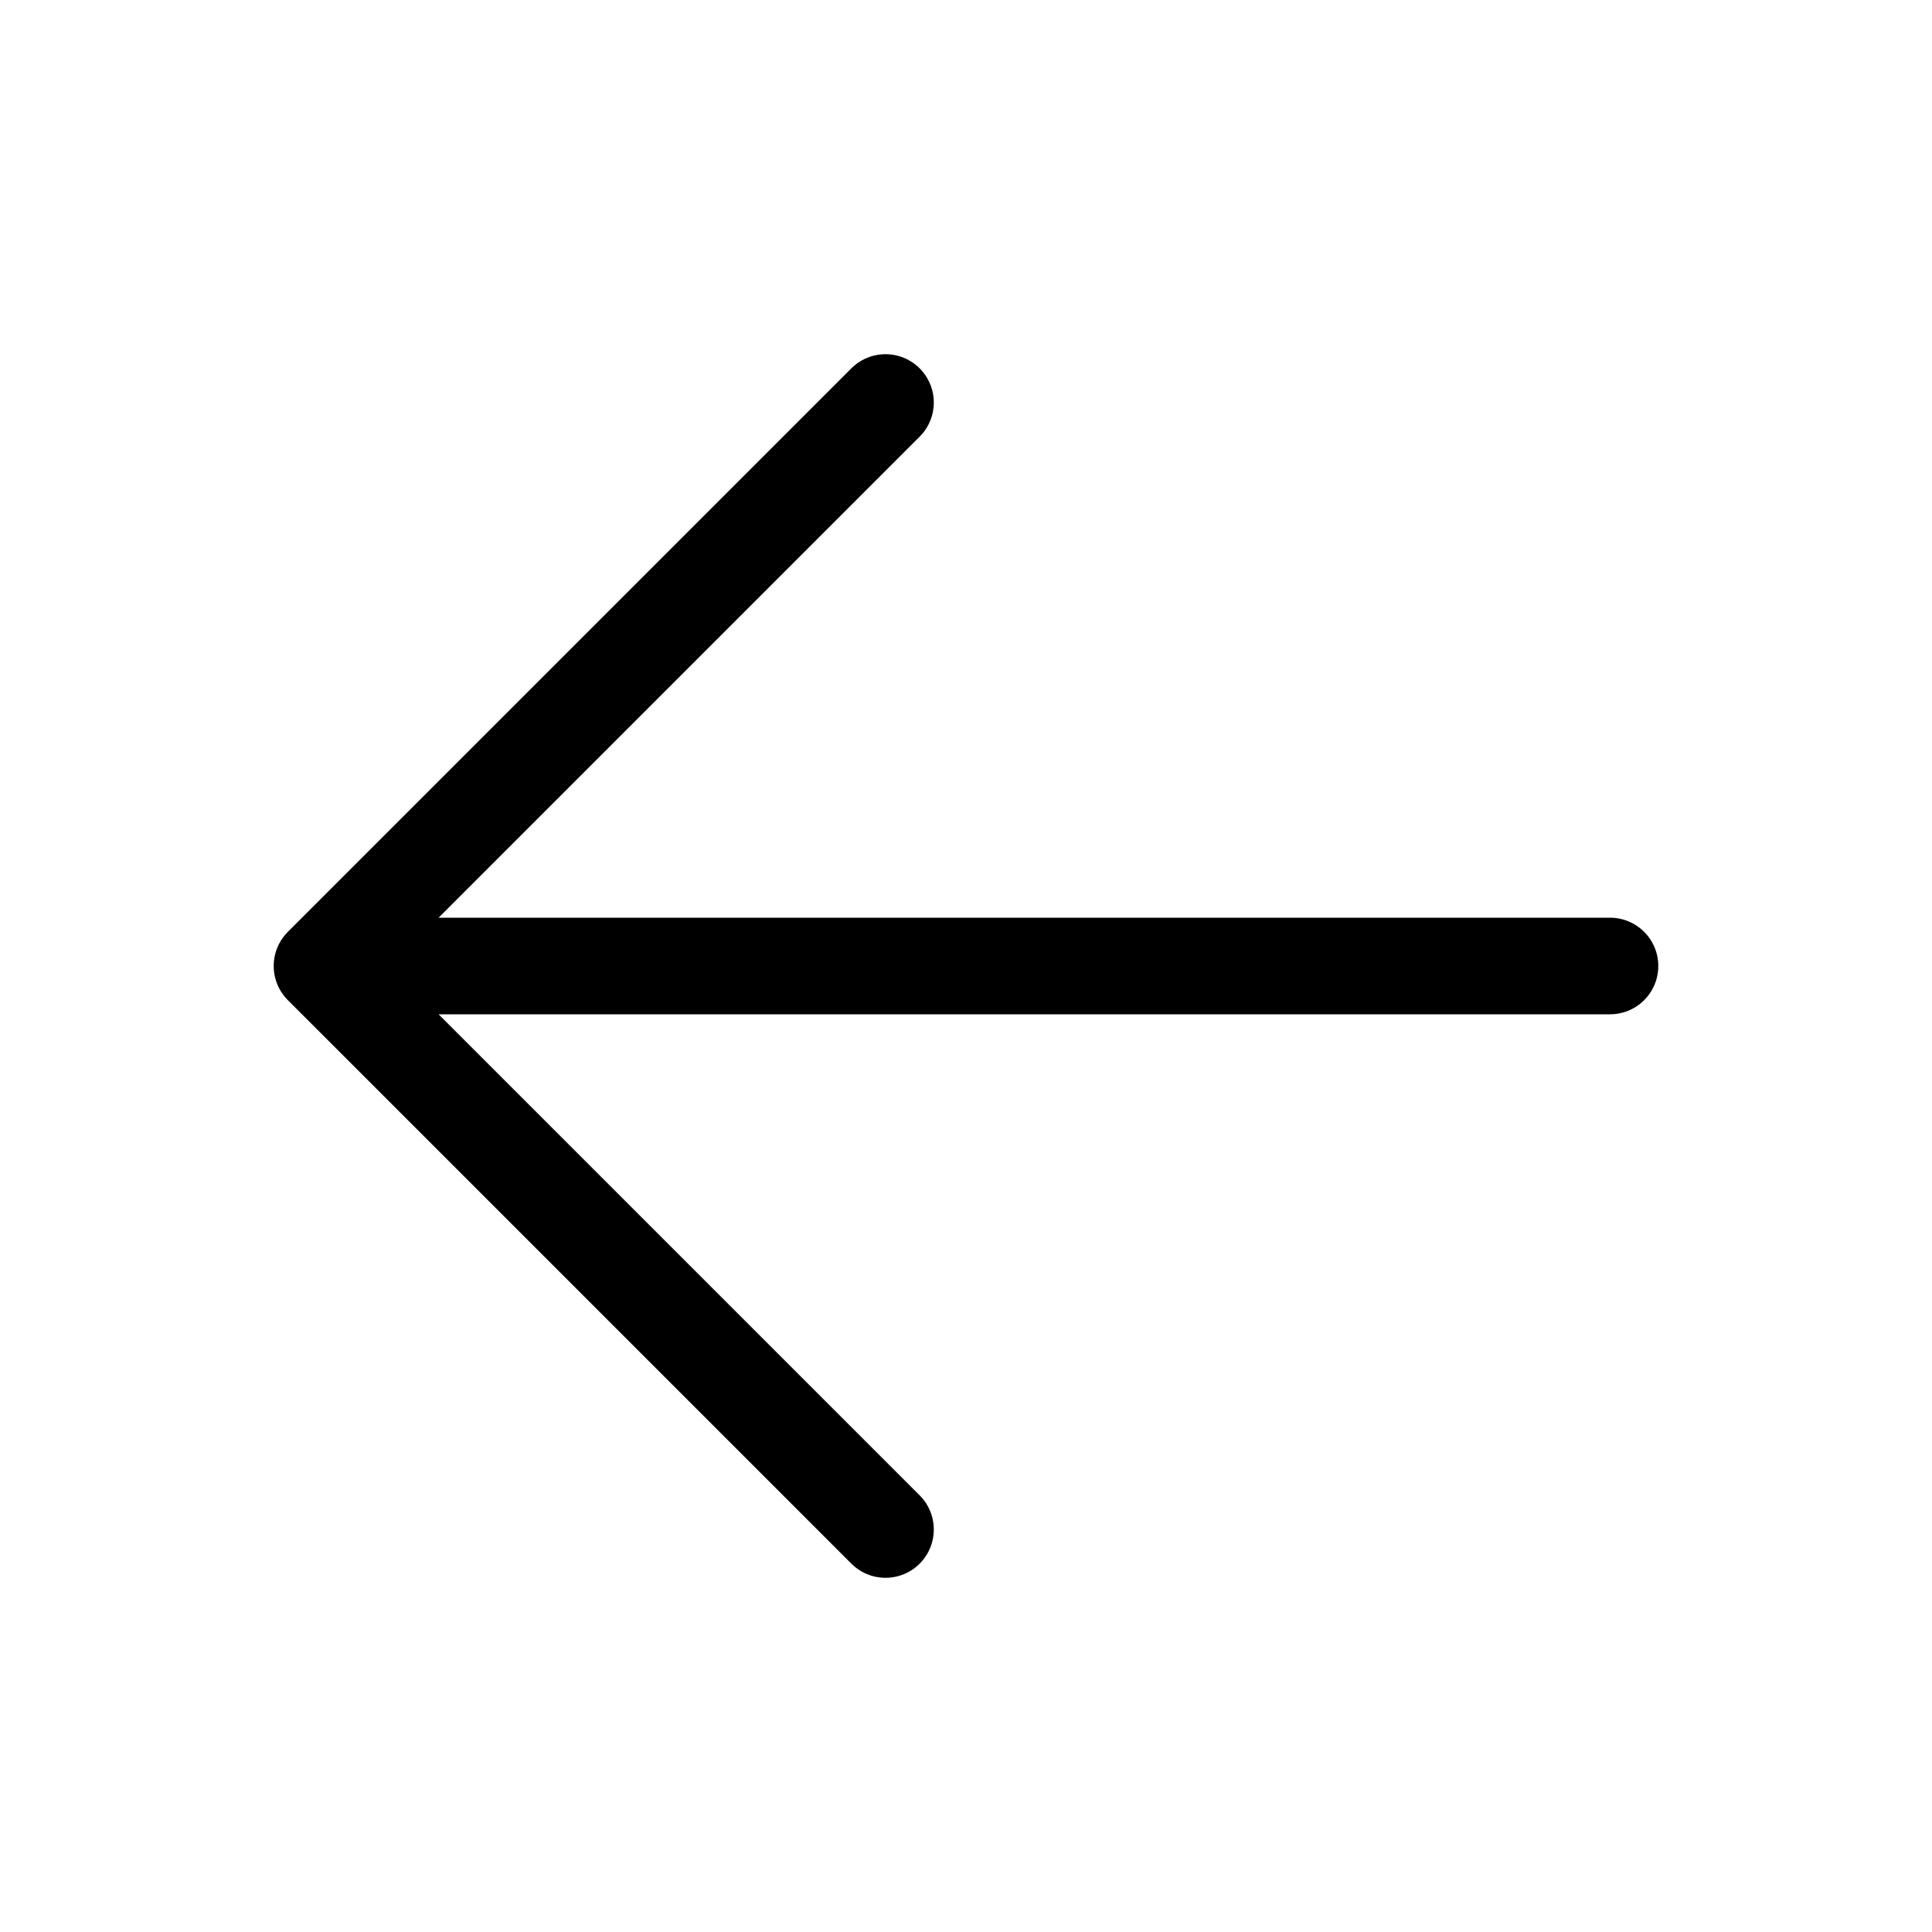 <svg width="24" height="24" viewBox="0 0 24 24" fill="none" xmlns="http://www.w3.org/2000/svg">
<path d="M20 12H4M4 12L11 5M4 12L11 19" stroke="black" stroke-width="1.2" stroke-linecap="round" stroke-linejoin="round"/>
</svg>
